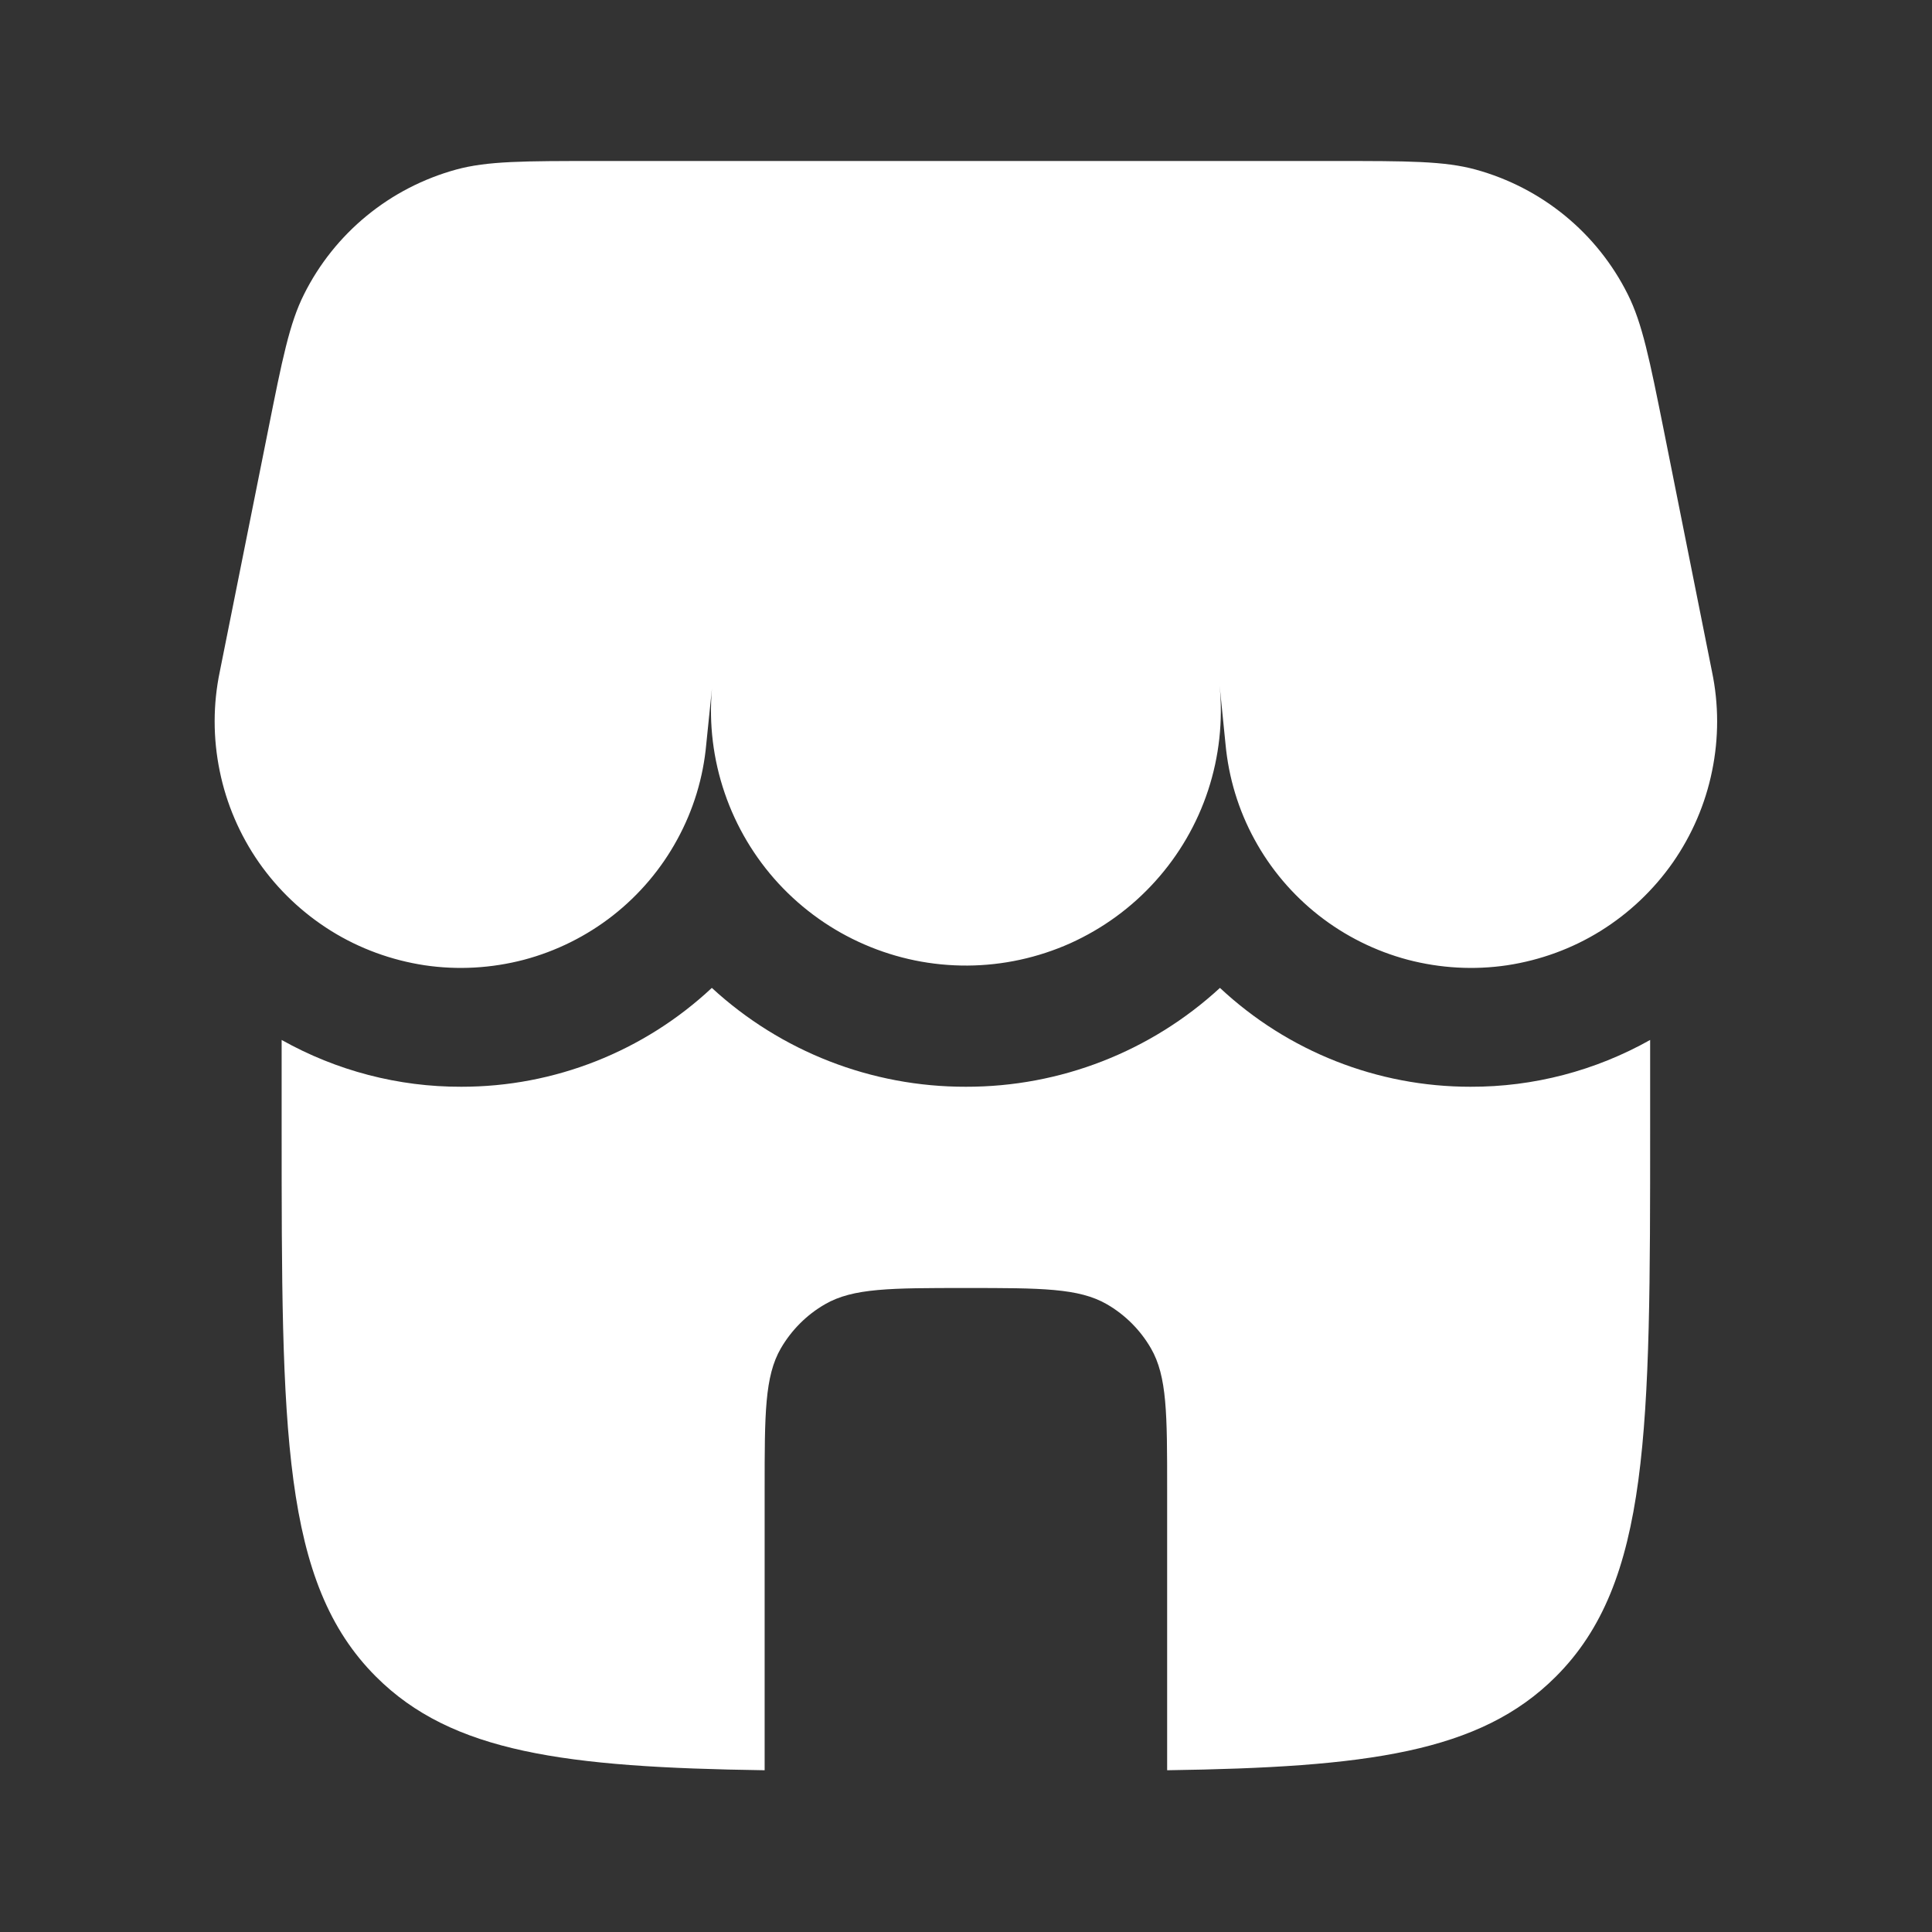 <svg width="18" height="18" viewBox="0 0 18 18" fill="none" xmlns="http://www.w3.org/2000/svg">
<rect x="0" y="0" width="18" height="18" fill="#333333" stroke="none"/>
<path d="M2.833 2.741C2.697 3.011 2.63 3.346 2.497 4.013L2.048 6.256C1.984 6.562 1.984 6.877 2.047 7.183C2.109 7.489 2.234 7.779 2.412 8.035C2.591 8.291 2.82 8.508 3.085 8.673C3.35 8.838 3.647 8.946 3.955 8.993C4.264 9.039 4.579 9.021 4.881 8.942C5.183 8.862 5.466 8.721 5.711 8.529C5.957 8.336 6.161 8.095 6.31 7.821C6.46 7.547 6.552 7.245 6.58 6.934L6.633 6.416C6.604 6.745 6.645 7.077 6.752 7.389C6.859 7.702 7.03 7.989 7.254 8.232C7.478 8.474 7.75 8.668 8.053 8.799C8.356 8.931 8.683 8.998 9.014 8.996C9.344 8.994 9.67 8.923 9.972 8.788C10.273 8.652 10.543 8.456 10.764 8.21C10.985 7.965 11.153 7.676 11.256 7.362C11.359 7.048 11.395 6.717 11.363 6.388L11.418 6.934C11.447 7.245 11.538 7.547 11.688 7.821C11.837 8.095 12.041 8.336 12.287 8.529C12.532 8.721 12.815 8.862 13.117 8.942C13.419 9.021 13.734 9.039 14.043 8.993C14.351 8.946 14.648 8.838 14.913 8.673C15.178 8.508 15.407 8.291 15.586 8.035C15.764 7.779 15.889 7.489 15.951 7.183C16.014 6.877 16.014 6.562 15.95 6.256L15.502 4.013C15.368 3.346 15.301 3.012 15.165 2.741C15.024 2.459 14.825 2.21 14.581 2.01C14.337 1.81 14.054 1.664 13.749 1.58C13.457 1.5 13.117 1.5 12.435 1.5H5.563C4.882 1.5 4.541 1.5 4.249 1.58C3.944 1.664 3.661 1.81 3.417 2.01C3.173 2.21 2.974 2.459 2.833 2.741ZM13.701 10.125C14.287 10.127 14.863 9.976 15.374 9.689V10.5C15.374 13.328 15.374 14.743 14.495 15.621C13.788 16.329 12.734 16.466 10.874 16.493V13.875C10.874 13.174 10.874 12.823 10.723 12.562C10.625 12.392 10.482 12.249 10.312 12.151C10.05 12 9.7 12 8.999 12C8.298 12 7.948 12 7.687 12.151C7.516 12.249 7.374 12.392 7.275 12.562C7.124 12.823 7.124 13.174 7.124 13.875V16.493C5.264 16.466 4.21 16.328 3.503 15.621C2.624 14.743 2.624 13.328 2.624 10.5V9.689C3.135 9.976 3.712 10.127 4.298 10.125C5.165 10.126 5.999 9.796 6.632 9.204C7.277 9.798 8.122 10.127 8.999 10.125C9.876 10.127 10.721 9.798 11.366 9.204C11.999 9.796 12.834 10.126 13.701 10.125Z" fill="white"/>
</svg>
